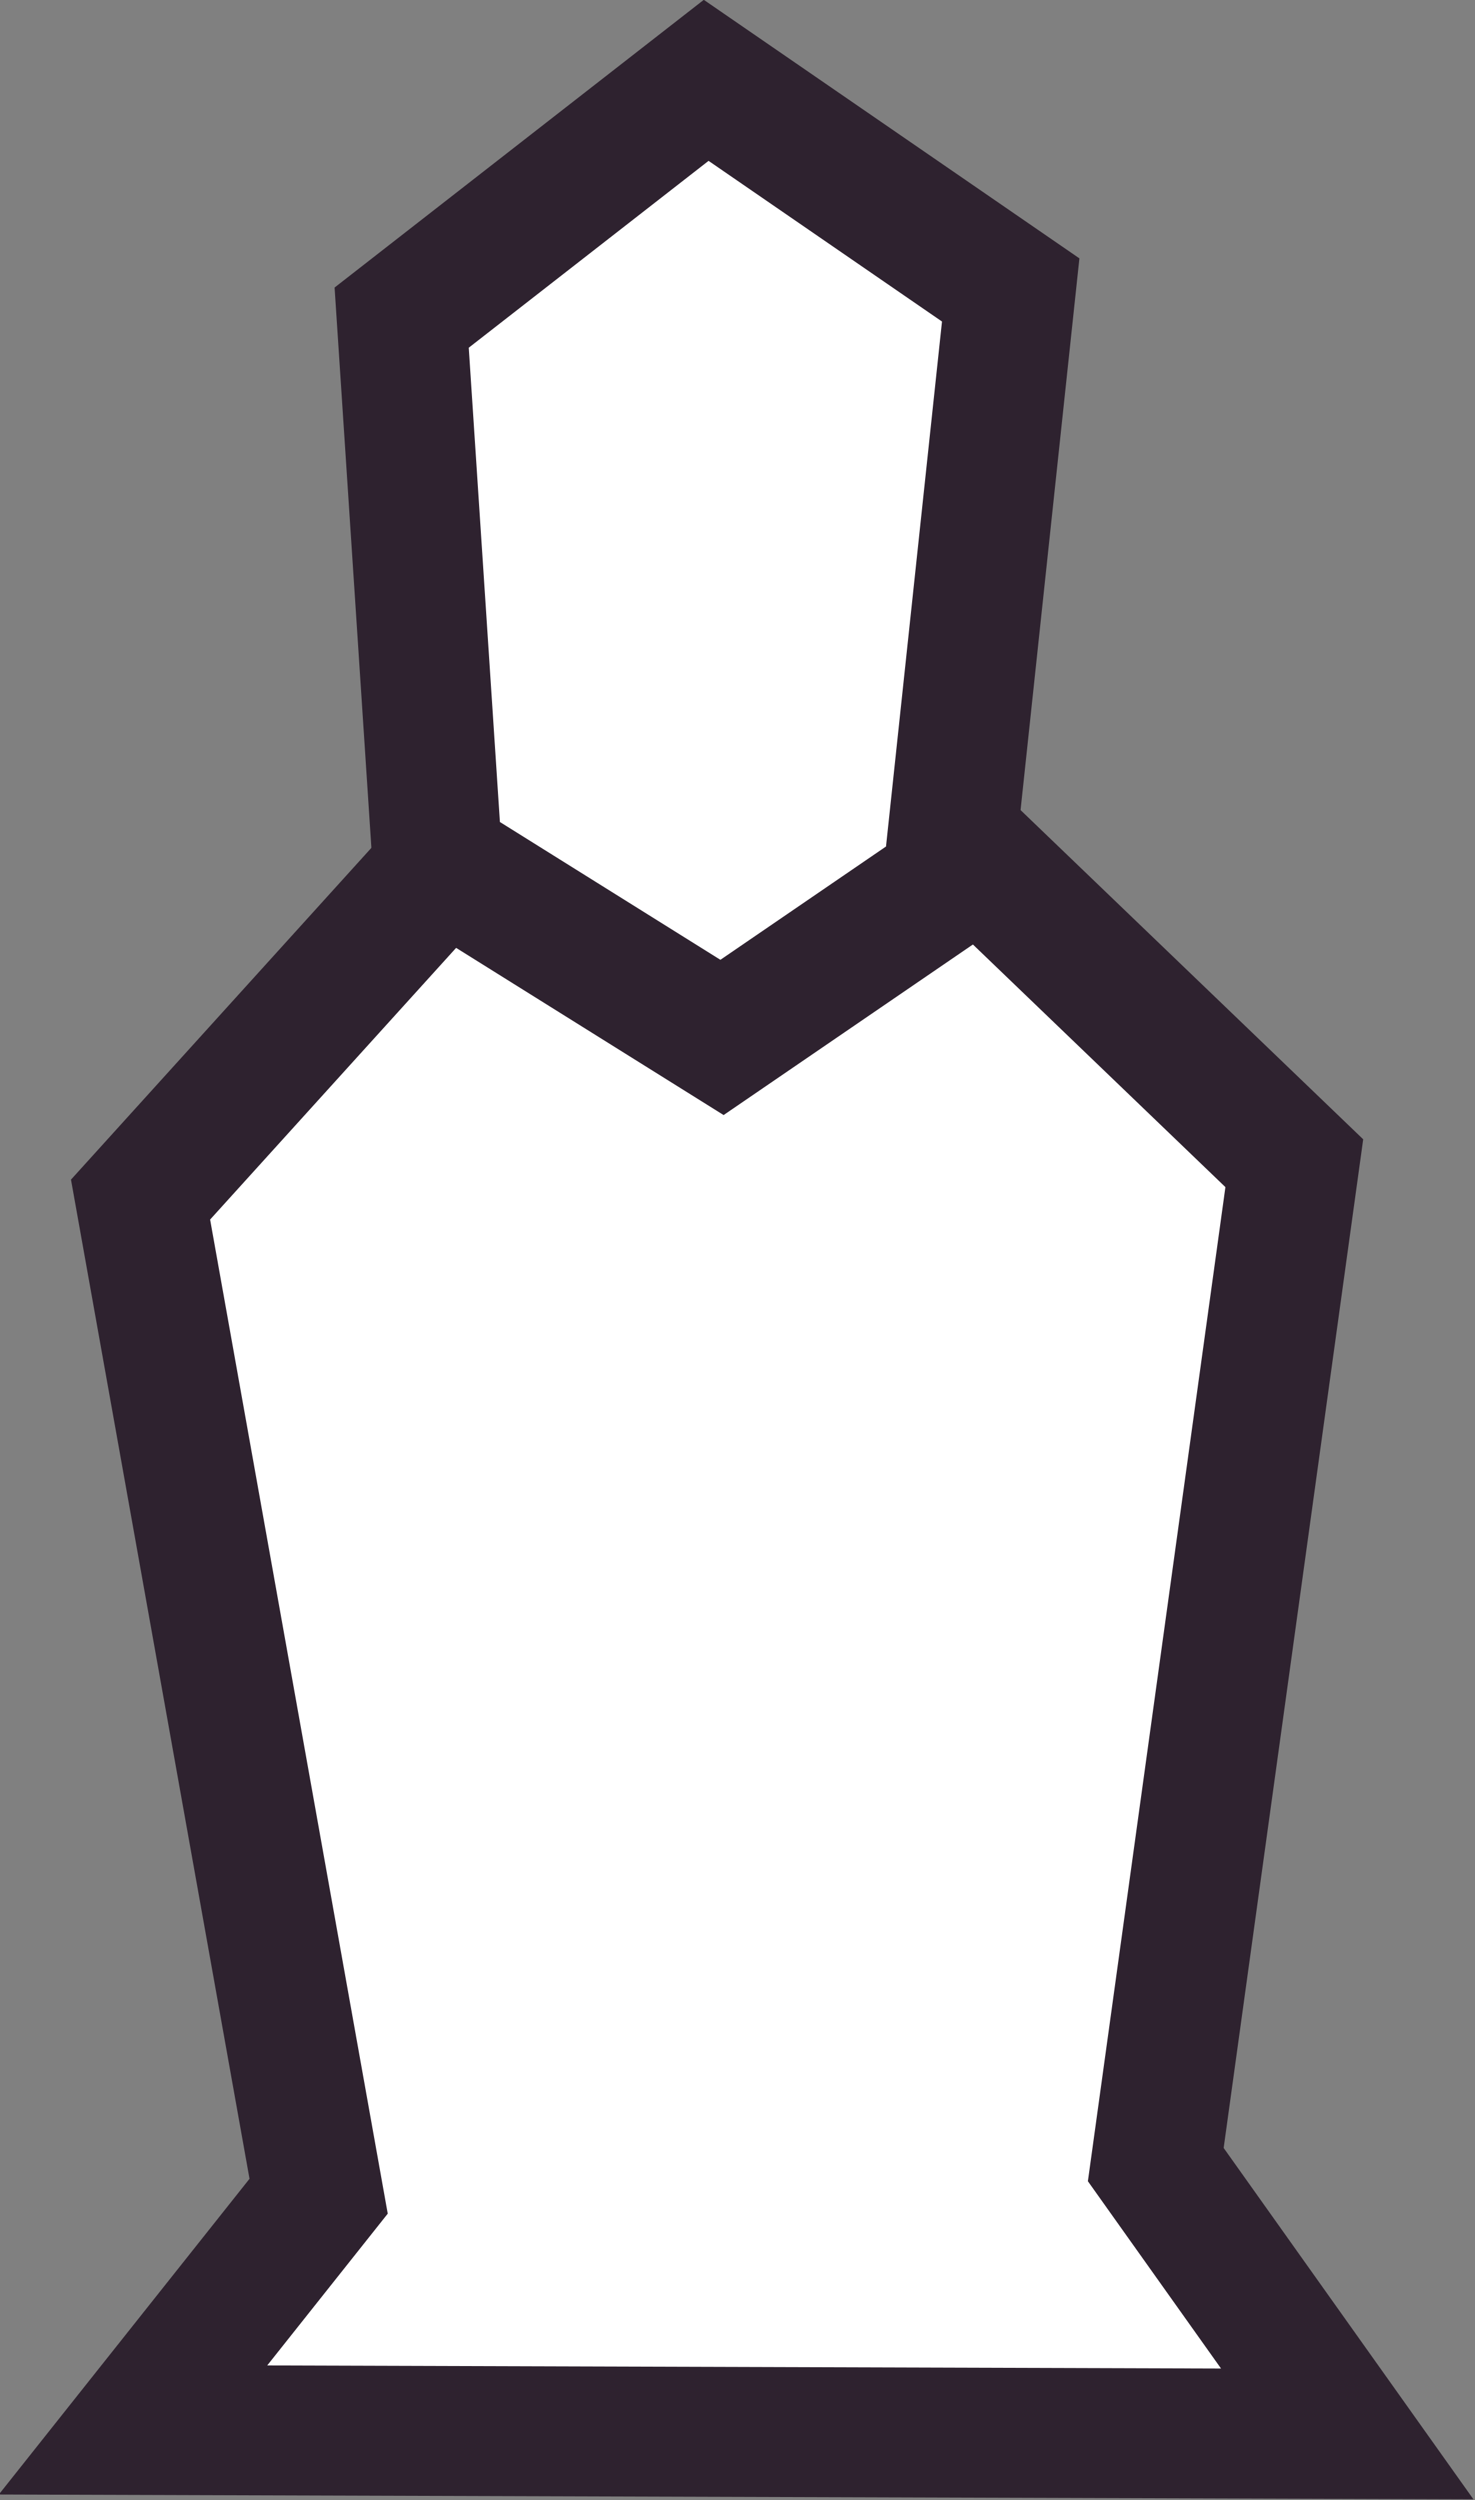 <?xml version="1.0" encoding="UTF-8" standalone="no"?>
<!-- Created with Inkscape (http://www.inkscape.org/) -->

<svg
   width="90.787"
   height="153.877"
   viewBox="0 0 90.787 153.877"
   version="1.1"
   id="svg1"
   sodipodi:docname="dummy.svg"
   inkscape:version="1.4 (86a8ad7, 2024-10-11)"
   xmlns:inkscape="http://www.inkscape.org/namespaces/inkscape"
   xmlns:sodipodi="http://sodipodi.sourceforge.net/DTD/sodipodi-0.dtd"
   xmlns="http://www.w3.org/2000/svg"
   xmlns:svg="http://www.w3.org/2000/svg">
  <rect x="0" y="0" width="90.787" height="153.877" fill="#808080" stroke="none"/>
  <sodipodi:namedview
     id="namedview1"
     pagecolor="#505050"
     bordercolor="#eeeeee"
     borderopacity="1"
     inkscape:showpageshadow="0"
     inkscape:pageopacity="0"
     inkscape:pagecheckerboard="0"
     inkscape:deskcolor="#505050"
     inkscape:document-units="px"
     inkscape:zoom="2.9041808"
     inkscape:cx="13.773247"
     inkscape:cy="93.830248"
     inkscape:window-width="1920"
     inkscape:window-height="1017"
     inkscape:window-x="1912"
     inkscape:window-y="-8"
     inkscape:window-maximized="1"
     inkscape:current-layer="layer1" />
  <defs
     id="defs1" />
  <g
     inkscape:label="Layer 1"
     inkscape:groupmode="layer"
     id="layer1"
     transform="matrix(0.891,0,0,0.891,-262.459,-42.951)">
    <path
       style="fill:#ffffff;stroke:#2e222f;stroke-width:8.976;stroke-linecap:round;stroke-miterlimit:9.8"
       d="m 327.778,105.114 -23.502,25.954 12.302,68.843 -12.821,16.146 83.877,0.273 -13.226,-18.604 9.57,-69.171 -27.241,-26.173 z"
       id="path2"
       sodipodi:nodetypes="ccccccccc" />
    <path
       style="fill:#ffffff;stroke:#2e222f;stroke-width:8.976;stroke-linecap:round;stroke-miterlimit:9.8"
       d="m 324.773,107.573 -2.459,-37.427 21.036,-16.391 21.036,14.479 -4.371,40.979 -15.572,10.654 z"
       id="path1"
       sodipodi:nodetypes="ccccccc" />
  </g>
</svg>
